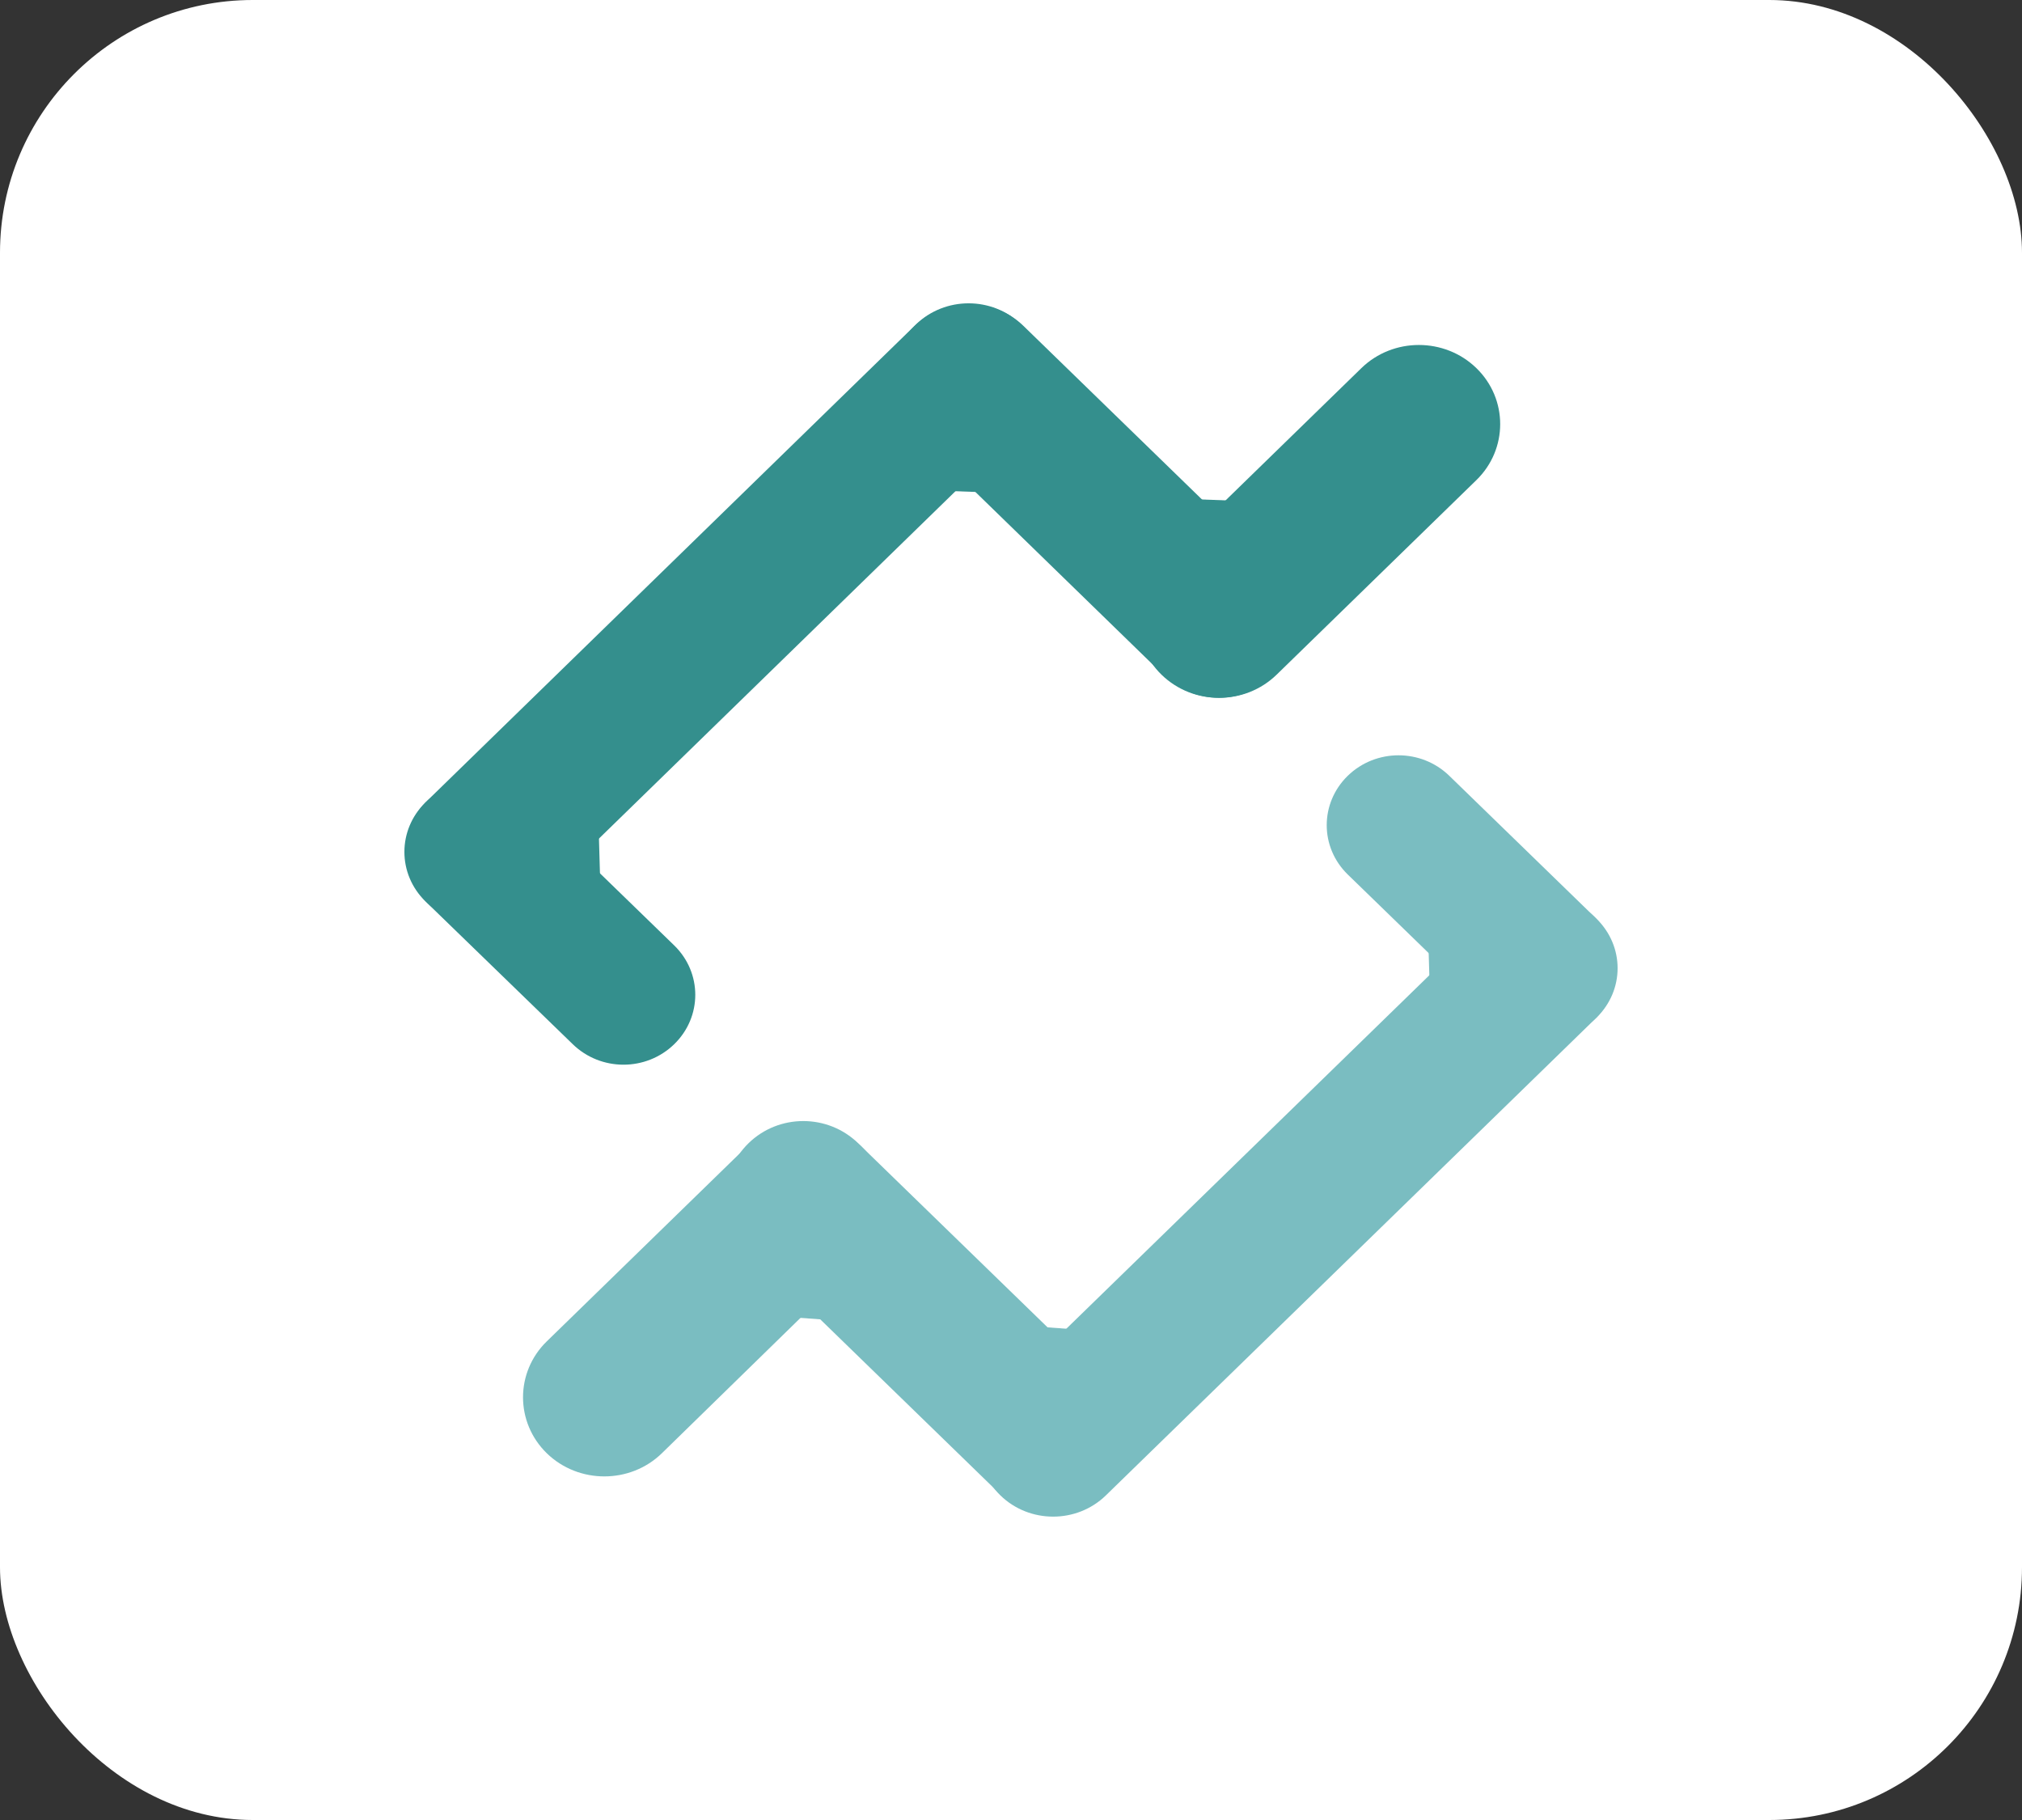 <svg width="40" height="36" viewBox="0 0 40 36" fill="none" xmlns="http://www.w3.org/2000/svg">
<rect x="0" y="0" width="40" height="36" fill="#333333" stroke="none"/>
<rect width="40" height="36" rx="5" fill="white"/>
<g clip-path="url(#clip0_366_338)">
<path d="M20.204 6.419C20.779 6.979 20.779 7.888 20.204 8.447L10.54 17.862C9.964 18.422 9.03 18.422 8.455 17.862C7.88 17.303 7.88 16.394 8.455 15.835L18.119 6.419C18.694 5.86 19.629 5.86 20.204 6.419Z" fill="#348F8D"/>
<path d="M31.545 18.137C32.12 18.697 32.12 19.605 31.545 20.165L21.876 29.58C21.301 30.139 20.366 30.139 19.791 29.58C19.216 29.021 19.216 28.112 19.791 27.552L29.461 18.137C30.035 17.578 30.97 17.578 31.545 18.137Z" fill="#7ABDC1"/>
<path d="M29.207 7.282C29.834 7.892 29.834 8.885 29.207 9.496L25.254 13.346C24.626 13.956 23.605 13.956 22.978 13.346C22.35 12.735 22.35 11.742 22.978 11.132L26.931 7.282C27.558 6.671 28.579 6.671 29.207 7.282Z" fill="#348F8D"/>
<path d="M17.041 22.677C17.669 23.288 17.669 24.28 17.041 24.891L13.093 28.746C12.466 29.356 11.445 29.356 10.817 28.746C10.19 28.135 10.19 27.142 10.817 26.532L14.77 22.682C15.393 22.067 16.414 22.067 17.041 22.677Z" fill="#7ABDC1"/>
<path d="M14.809 22.612C15.407 22.029 16.375 22.029 16.974 22.612L21.919 27.417C22.518 28 22.518 28.942 21.919 29.524C21.32 30.107 20.352 30.107 19.753 29.524L14.809 24.719C14.214 24.136 14.21 23.194 14.809 22.612Z" fill="#7ABDC1"/>
<path d="M18.086 6.452C18.685 5.869 19.653 5.869 20.252 6.452L25.196 11.258C25.795 11.84 25.795 12.782 25.196 13.364C24.597 13.947 23.629 13.947 23.03 13.364L18.091 8.559C17.492 7.976 17.492 7.035 18.086 6.452Z" fill="#348F8D"/>
<path d="M8.417 15.872C8.973 15.331 9.869 15.331 10.424 15.872L13.338 18.701C13.893 19.242 13.893 20.113 13.338 20.654C12.782 21.195 11.886 21.195 11.33 20.654L8.417 17.829C7.861 17.289 7.861 16.413 8.417 15.872Z" fill="#348F8D"/>
<path d="M26.662 15.345C27.218 14.805 28.114 14.805 28.67 15.345L31.583 18.175C32.139 18.715 32.139 19.587 31.583 20.128C31.027 20.668 30.131 20.668 29.576 20.128L26.662 17.298C26.107 16.758 26.107 15.886 26.662 15.345Z" fill="#7ABDC1"/>
<path d="M23.332 10.587L23.36 9.865L24.725 9.915L24.697 10.637L23.332 10.587Z" fill="#348F8D"/>
<path d="M18.532 9.703L18.559 8.981L19.924 9.031L19.896 9.753L18.532 9.703Z" fill="#348F8D"/>
<path d="M11.095 16.227L11.838 16.207L11.876 17.535L11.134 17.555L11.095 16.227Z" fill="#348F8D"/>
<path d="M28.248 18.348L28.991 18.328L29.029 19.656L28.287 19.676L28.248 18.348Z" fill="#7ABDC1"/>
<path d="M20.108 26.936L20.163 26.215L21.525 26.314L21.47 27.034L20.108 26.936Z" fill="#7ABDC1"/>
<path d="M15.283 26.028L15.338 25.308L16.7 25.407L16.645 26.127L15.283 26.028Z" fill="#7ABDC1"/>
</g>
<defs>
<clipPath id="clip0_366_338">
<rect width="24" height="24" fill="white" transform="translate(8 6)"/>
</clipPath>
</defs>
</svg>
